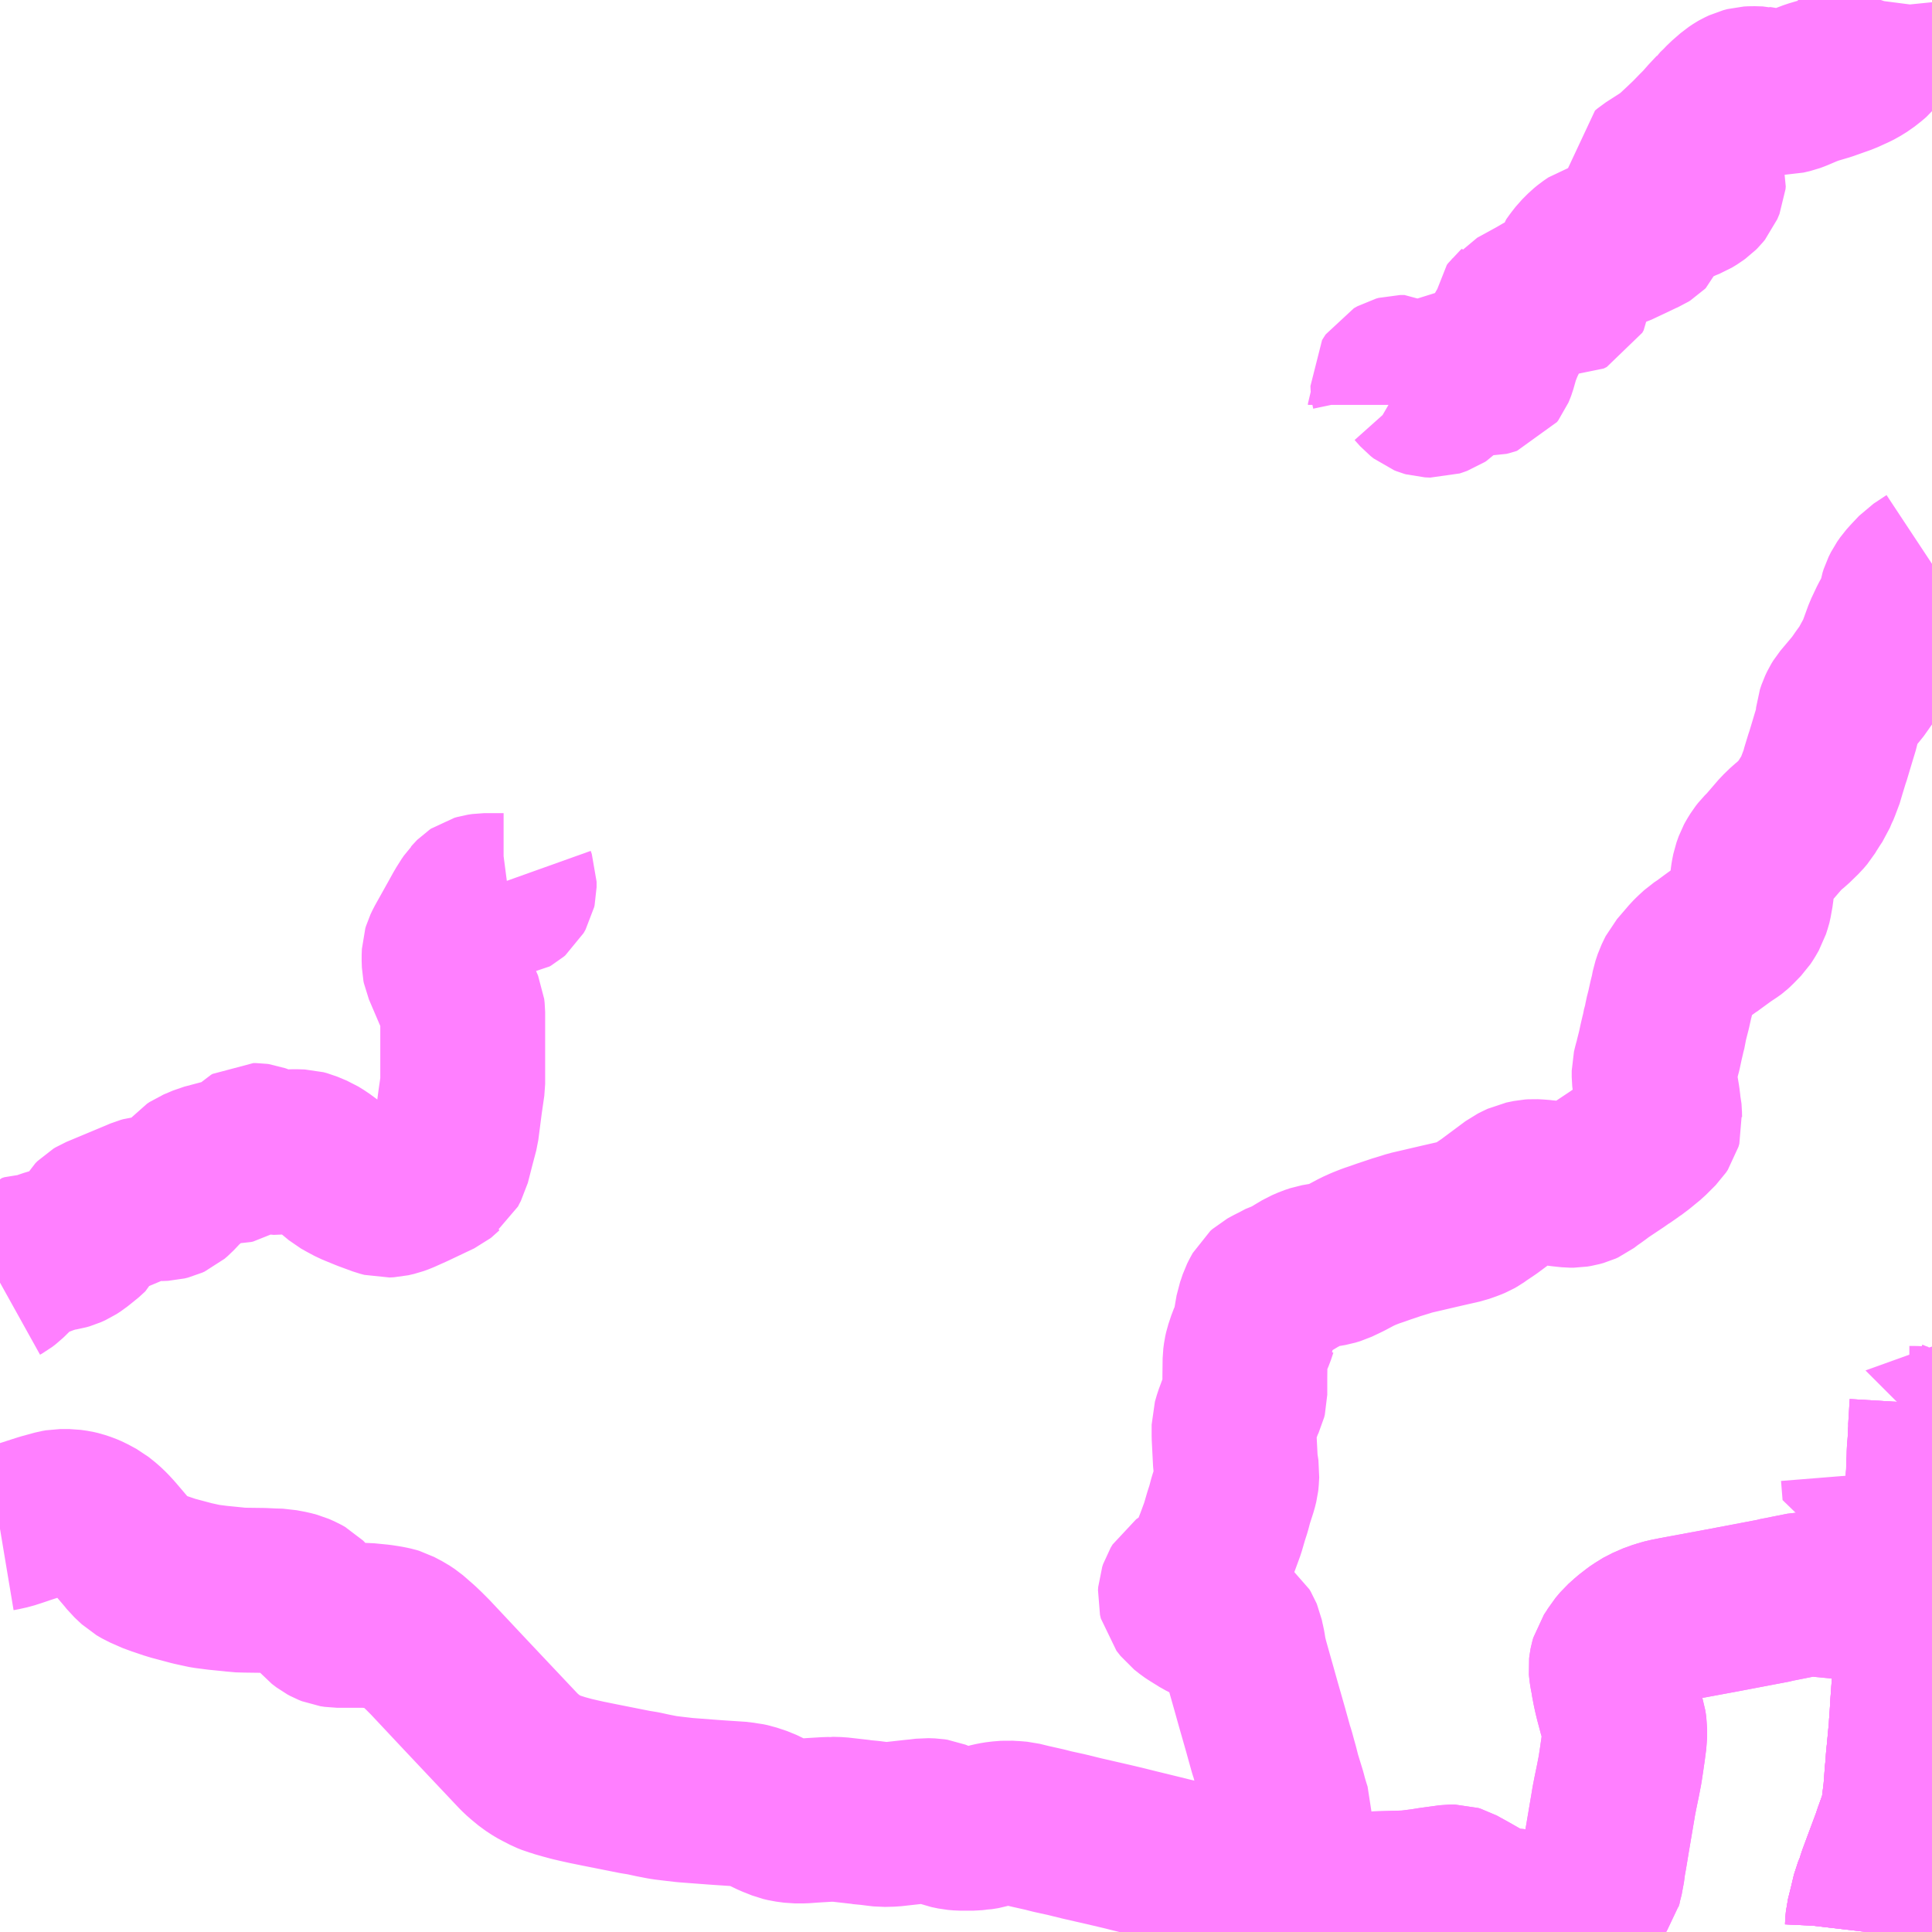<?xml version="1.0" encoding="UTF-8"?>
<svg  xmlns="http://www.w3.org/2000/svg" xmlns:xlink="http://www.w3.org/1999/xlink" xmlns:go="http://purl.org/svgmap/profile" property="N07_001,N07_002,N07_003,N07_004,N07_005,N07_006,N07_007" viewBox="13869.141 -3726.562 8.789 8.789" go:dataArea="13869.140625 -3726.5625 8.7890625 8.7890625" >
<globalCoordinateSystem srsName="http://purl.org/crs/84" transform="matrix(100.0,0.0,0.0,-100.0,0.0,0.0)" />
<defs>
 <g id="p0" >
  <circle cx="0.0" cy="0.0" r="3" stroke="green" stroke-width="0.75" vector-effect="non-scaling-stroke" />
 </g>
</defs>
<g fill="none" fill-rule="evenodd" stroke="#FF00FF" stroke-width="0.75" opacity="0.5" vector-effect="non-scaling-stroke" stroke-linejoin="bevel" >
<path content="1,南越後観光バス（株）,十日町～新水～菅沼・後山線,6.0,4.0,4.0," xlink:title="1" d="M13877.814,-3717.773L13877.861,-3717.793L13877.867,-3717.796L13877.879,-3717.799L13877.902,-3717.802L13877.93,-3717.802"/>
<path content="1,越後交通（株）,小千谷車庫前～岩沢～十日町車庫前線,23.5,18.0,18.0," xlink:title="1" d="M13877.93,-3720.175L13877.923,-3720.059L13877.922,-3720.016L13877.918,-3719.967L13877.917,-3719.955L13877.916,-3719.916L13877.914,-3719.893L13877.915,-3719.869L13877.905,-3719.751L13877.904,-3719.738L13877.902,-3719.697L13877.9,-3719.674L13877.893,-3719.56L13877.888,-3719.458L13877.88,-3719.401L13877.882,-3719.387L13877.881,-3719.361L13877.876,-3719.291L13877.874,-3719.265L13877.869,-3719.204L13877.868,-3719.186L13877.868,-3719.179L13877.858,-3719.028L13877.842,-3718.808L13877.841,-3718.791L13877.839,-3718.756L13877.836,-3718.716L13877.835,-3718.694L13877.833,-3718.676L13877.825,-3718.59L13877.822,-3718.562L13877.819,-3718.516L13877.817,-3718.501L13877.812,-3718.434L13877.81,-3718.409L13877.799,-3718.321L13877.795,-3718.304L13877.789,-3718.283L13877.769,-3718.227L13877.767,-3718.222L13877.756,-3718.189L13877.712,-3718.071L13877.692,-3718.017L13877.687,-3718L13877.681,-3717.98L13877.675,-3717.967L13877.667,-3717.948L13877.653,-3717.889L13877.642,-3717.845L13877.639,-3717.833L13877.637,-3717.811L13877.636,-3717.79L13877.634,-3717.773"/>
<path content="1,越後交通（株）,長岡駅前～小千谷経由～十日町車庫線,25.0,19.0,19.0," xlink:title="1" d="M13877.93,-3720.175L13877.923,-3720.059L13877.922,-3720.016L13877.918,-3719.967L13877.916,-3719.916L13877.915,-3719.869L13877.905,-3719.751L13877.904,-3719.738L13877.902,-3719.697L13877.9,-3719.674L13877.893,-3719.56L13877.888,-3719.458L13877.88,-3719.401L13877.882,-3719.387L13877.881,-3719.361L13877.876,-3719.291L13877.874,-3719.265L13877.869,-3719.204L13877.868,-3719.186L13877.868,-3719.179L13877.858,-3719.028L13877.842,-3718.808L13877.841,-3718.791L13877.839,-3718.756L13877.836,-3718.716L13877.835,-3718.694L13877.833,-3718.676L13877.825,-3718.59L13877.822,-3718.562L13877.819,-3718.516L13877.817,-3718.501L13877.812,-3718.434L13877.81,-3718.409L13877.799,-3718.321L13877.795,-3718.304L13877.789,-3718.283L13877.769,-3718.227L13877.767,-3718.222L13877.756,-3718.189L13877.712,-3718.071L13877.692,-3718.017L13877.687,-3718L13877.681,-3717.98L13877.675,-3717.967L13877.667,-3717.948L13877.653,-3717.889L13877.642,-3717.845L13877.639,-3717.833L13877.637,-3717.811L13877.636,-3717.79L13877.634,-3717.773"/>
<path content="1,越後柏崎観光バス（株）,十日町～上野～仙田～室島～小白倉線,6.0,6.0,6.0," xlink:title="1" d="M13869.141,-3719.607L13869.147,-3719.608L13869.183,-3719.616L13869.214,-3719.626L13869.235,-3719.633L13869.246,-3719.637L13869.336,-3719.666L13869.398,-3719.683L13869.415,-3719.686L13869.456,-3719.686L13869.484,-3719.682L13869.501,-3719.678L13869.525,-3719.67L13869.546,-3719.661L13869.583,-3719.641L13869.613,-3719.617L13869.635,-3719.596L13869.656,-3719.573L13869.725,-3719.492L13869.737,-3719.477L13869.754,-3719.461L13869.769,-3719.447L13869.793,-3719.433L13869.85,-3719.408L13869.86,-3719.405L13869.916,-3719.386L13869.92,-3719.385L13869.926,-3719.383L13870.016,-3719.359L13870.071,-3719.347L13870.076,-3719.346L13870.13,-3719.339L13870.21,-3719.331L13870.223,-3719.329L13870.261,-3719.328L13870.338,-3719.327L13870.38,-3719.325L13870.417,-3719.324L13870.422,-3719.323L13870.46,-3719.316L13870.486,-3719.309L13870.511,-3719.298L13870.527,-3719.289L13870.533,-3719.283L13870.562,-3719.251L13870.605,-3719.2L13870.626,-3719.184L13870.639,-3719.177L13870.654,-3719.171L13870.674,-3719.168L13870.759,-3719.168L13870.808,-3719.168L13870.869,-3719.162L13870.895,-3719.158L13870.912,-3719.155L13870.93,-3719.151L13870.94,-3719.148L13870.955,-3719.14L13870.978,-3719.128L13871.002,-3719.112L13871.009,-3719.106L13871.048,-3719.072L13871.069,-3719.052L13871.082,-3719.039L13871.098,-3719.023L13871.25,-3718.861L13871.365,-3718.739L13871.483,-3718.614L13871.499,-3718.597L13871.511,-3718.585L13871.528,-3718.57L13871.556,-3718.547L13871.582,-3718.53L13871.594,-3718.523L13871.606,-3718.517L13871.633,-3718.503L13871.653,-3718.495L13871.674,-3718.489L13871.697,-3718.481L13871.706,-3718.479L13871.743,-3718.469L13871.773,-3718.462L13871.809,-3718.454L13871.868,-3718.442L13872.029,-3718.41L13872.066,-3718.404L13872.112,-3718.394L13872.148,-3718.387L13872.165,-3718.384L13872.206,-3718.379L13872.258,-3718.373L13872.39,-3718.363L13872.419,-3718.361L13872.449,-3718.359L13872.509,-3718.355L13872.527,-3718.352L13872.537,-3718.351L13872.556,-3718.347L13872.58,-3718.339L13872.601,-3718.332L13872.657,-3718.305L13872.7,-3718.288L13872.721,-3718.283L13872.758,-3718.278L13872.795,-3718.278L13872.836,-3718.281L13872.903,-3718.285L13872.915,-3718.285L13872.92,-3718.286L13872.957,-3718.285L13873.054,-3718.274L13873.058,-3718.273L13873.1,-3718.269L13873.131,-3718.265L13873.157,-3718.262L13873.199,-3718.263L13873.298,-3718.274L13873.319,-3718.276L13873.352,-3718.28L13873.381,-3718.279L13873.394,-3718.277L13873.434,-3718.261L13873.452,-3718.254L13873.467,-3718.251L13873.486,-3718.247L13873.51,-3718.245L13873.568,-3718.245L13873.586,-3718.247L13873.593,-3718.247L13873.624,-3718.252L13873.64,-3718.257L13873.662,-3718.262L13873.686,-3718.266L13873.724,-3718.269L13873.739,-3718.268L13873.758,-3718.267L13873.781,-3718.265L13873.826,-3718.254L13873.893,-3718.239L13873.928,-3718.23L13873.992,-3718.216L13874.061,-3718.199L13874.196,-3718.168L13874.251,-3718.155L13874.307,-3718.141L13874.442,-3718.108L13874.47,-3718.101L13874.54,-3718.085L13874.574,-3718.077L13874.587,-3718.073L13874.681,-3718.048L13874.714,-3718.039L13874.746,-3718.026L13874.818,-3717.997L13874.836,-3717.989L13874.856,-3717.983L13874.849,-3717.972L13874.844,-3717.964L13874.799,-3717.874L13874.797,-3717.869L13874.791,-3717.859L13874.749,-3717.773"/>
<path content="1,越後柏崎観光バス（株）,十日町～上野～仙田～室島～小白倉線,6.0,6.0,6.0," xlink:title="1" d="M13871.475,-3722.565L13871.48,-3722.551L13871.48,-3722.526L13871.478,-3722.517L13871.469,-3722.501L13871.462,-3722.495L13871.455,-3722.491L13871.432,-3722.488L13871.345,-3722.488L13871.325,-3722.485L13871.311,-3722.481L13871.305,-3722.477L13871.301,-3722.473L13871.295,-3722.466L13871.29,-3722.461L13871.28,-3722.446L13871.272,-3722.435L13871.266,-3722.424L13871.257,-3722.409L13871.236,-3722.371L13871.174,-3722.26L13871.165,-3722.241L13871.162,-3722.231L13871.161,-3722.204L13871.162,-3722.173L13871.164,-3722.163L13871.244,-3721.976L13871.246,-3721.958L13871.246,-3721.935L13871.246,-3721.873L13871.246,-3721.631L13871.234,-3721.548L13871.218,-3721.424L13871.2,-3721.356L13871.179,-3721.274L13871.17,-3721.257L13871.162,-3721.241L13871.148,-3721.231L13871.143,-3721.226L13871.138,-3721.222L13871.02,-3721.166L13870.962,-3721.14L13870.94,-3721.132L13870.914,-3721.126L13870.894,-3721.125L13870.875,-3721.13L13870.81,-3721.154L13870.749,-3721.179L13870.719,-3721.195L13870.694,-3721.209L13870.63,-3721.262L13870.6,-3721.284L13870.574,-3721.3L13870.531,-3721.318L13870.516,-3721.322L13870.483,-3721.323L13870.444,-3721.322L13870.371,-3721.319L13870.353,-3721.323L13870.343,-3721.329L13870.322,-3721.346L13870.311,-3721.35L13870.304,-3721.351L13870.294,-3721.351L13870.287,-3721.347L13870.281,-3721.341L13870.272,-3721.327L13870.267,-3721.323L13870.255,-3721.315L13870.232,-3721.298L13870.216,-3721.283L13870.211,-3721.28L13870.202,-3721.278L13870.164,-3721.278L13870.158,-3721.278L13870.075,-3721.256L13870.054,-3721.247L13870.03,-3721.237L13870.018,-3721.229L13870.012,-3721.222L13870.005,-3721.209L13869.993,-3721.192L13869.968,-3721.171L13869.951,-3721.152L13869.932,-3721.132L13869.917,-3721.119L13869.906,-3721.114L13869.89,-3721.11L13869.866,-3721.109L13869.842,-3721.111L13869.818,-3721.111L13869.801,-3721.109L13869.79,-3721.106L13869.769,-3721.097L13869.587,-3721.021L13869.577,-3721.015L13869.567,-3721.005L13869.541,-3720.96L13869.538,-3720.954L13869.533,-3720.949L13869.527,-3720.944L13869.486,-3720.911L13869.466,-3720.898L13869.446,-3720.889L13869.432,-3720.885L13869.4,-3720.88L13869.357,-3720.867L13869.314,-3720.851L13869.304,-3720.851L13869.28,-3720.851L13869.268,-3720.847L13869.264,-3720.842L13869.225,-3720.802L13869.217,-3720.794L13869.167,-3720.745L13869.15,-3720.732L13869.141,-3720.727"/>
<path content="1,越後柏崎観光バス（株）,小千谷～吉谷～若栃線,3.0,3.0,3.0," xlink:title="1" d="M13877.697,-3726.562L13877.696,-3726.559L13877.692,-3726.528L13877.696,-3726.488L13877.697,-3726.475L13877.701,-3726.448L13877.702,-3726.441L13877.704,-3726.42L13877.702,-3726.389L13877.699,-3726.377L13877.69,-3726.356L13877.685,-3726.35L13877.672,-3726.33L13877.656,-3726.311L13877.647,-3726.303L13877.619,-3726.281L13877.59,-3726.263L13877.572,-3726.254L13877.552,-3726.245L13877.528,-3726.234L13877.446,-3726.205L13877.412,-3726.195L13877.385,-3726.187L13877.356,-3726.176L13877.309,-3726.156L13877.29,-3726.149L13877.26,-3726.142L13877.225,-3726.142L13877.215,-3726.143L13877.184,-3726.151L13877.163,-3726.156L13877.153,-3726.157L13877.149,-3726.158L13877.113,-3726.159L13877.095,-3726.158L13877.076,-3726.153L13877.057,-3726.144L13877.05,-3726.14L13877.032,-3726.128L13876.994,-3726.095L13876.975,-3726.075L13876.953,-3726.054L13876.951,-3726.051L13876.919,-3726.017L13876.889,-3725.983L13876.865,-3725.959L13876.834,-3725.927L13876.795,-3725.89L13876.765,-3725.862L13876.744,-3725.844L13876.719,-3725.826L13876.677,-3725.799L13876.649,-3725.781L13876.637,-3725.771L13876.637,-3725.76L13876.641,-3725.754L13876.656,-3725.747L13876.675,-3725.745L13876.687,-3725.747L13876.703,-3725.75L13876.788,-3725.769L13876.807,-3725.773L13876.837,-3725.777L13876.854,-3725.776L13876.862,-3725.774L13876.874,-3725.771L13876.88,-3725.767L13876.884,-3725.761L13876.889,-3725.752L13876.891,-3725.745L13876.89,-3725.733L13876.88,-3725.709L13876.871,-3725.698L13876.863,-3725.69L13876.856,-3725.685L13876.848,-3725.679L13876.825,-3725.665L13876.802,-3725.656L13876.769,-3725.641L13876.754,-3725.634L13876.736,-3725.626L13876.726,-3725.621L13876.696,-3725.606L13876.662,-3725.59L13876.645,-3725.576L13876.641,-3725.569L13876.638,-3725.555L13876.638,-3725.539L13876.638,-3725.532L13876.638,-3725.522L13876.636,-3725.517L13876.632,-3725.513L13876.632,-3725.513L13876.624,-3725.508L13876.608,-3725.501L13876.562,-3725.479L13876.494,-3725.447L13876.475,-3725.441L13876.462,-3725.439L13876.428,-3725.447L13876.413,-3725.45L13876.396,-3725.445L13876.374,-3725.43L13876.357,-3725.416L13876.331,-3725.39L13876.313,-3725.367L13876.298,-3725.346L13876.293,-3725.328L13876.292,-3725.303L13876.292,-3725.287L13876.29,-3725.252L13876.289,-3725.239L13876.283,-3725.228L13876.269,-3725.221L13876.253,-3725.222L13876.24,-3725.225L13876.215,-3725.229L13876.187,-3725.229L13876.171,-3725.224L13876.135,-3725.203L13876.064,-3725.164L13876.04,-3725.151L13876.036,-3725.146L13876.029,-3725.14L13876.023,-3725.132L13876.022,-3725.123L13876.021,-3725.09L13876.016,-3725.077L13876.008,-3725.066L13875.995,-3725.044L13875.981,-3725.016L13875.97,-3724.992L13875.954,-3724.951L13875.938,-3724.895L13875.935,-3724.887L13875.93,-3724.875L13875.924,-3724.867L13875.915,-3724.864L13875.903,-3724.861L13875.879,-3724.862L13875.827,-3724.873L13875.805,-3724.877L13875.78,-3724.878L13875.765,-3724.877L13875.76,-3724.874L13875.755,-3724.868L13875.708,-3724.79L13875.695,-3724.777L13875.689,-3724.773L13875.675,-3724.768L13875.663,-3724.764L13875.639,-3724.765L13875.632,-3724.767L13875.622,-3724.771L13875.608,-3724.782L13875.583,-3724.81L13875.561,-3724.827L13875.53,-3724.845L13875.511,-3724.845L13875.5,-3724.842L13875.484,-3724.833L13875.48,-3724.827L13875.477,-3724.822L13875.478,-3724.799L13875.482,-3724.78L13875.483,-3724.767L13875.48,-3724.752L13875.469,-3724.732L13875.466,-3724.726L13875.466,-3724.72"/>
<path content="1,越後柏崎観光バス（株）,小千谷～妻有大橋～十日町線,11.0,10.0,10.0," xlink:title="1" d="M13877.93,-3723.997L13877.871,-3723.958L13877.838,-3723.923L13877.82,-3723.903L13877.806,-3723.883L13877.795,-3723.861L13877.79,-3723.845L13877.784,-3723.809L13877.778,-3723.793L13877.762,-3723.765L13877.755,-3723.751L13877.745,-3723.733L13877.72,-3723.68L13877.697,-3723.617L13877.689,-3723.596L13877.683,-3723.582L13877.641,-3723.505L13877.629,-3723.49L13877.616,-3723.472L13877.605,-3723.456L13877.6,-3723.448L13877.58,-3723.423L13877.527,-3723.36L13877.519,-3723.347L13877.51,-3723.328L13877.506,-3723.316L13877.503,-3723.307L13877.502,-3723.297L13877.501,-3723.275L13877.497,-3723.256L13877.483,-3723.21L13877.456,-3723.12L13877.453,-3723.112L13877.435,-3723.053L13877.432,-3723.039L13877.412,-3722.986L13877.406,-3722.971L13877.402,-3722.964L13877.392,-3722.94L13877.378,-3722.919L13877.359,-3722.889L13877.35,-3722.874L13877.333,-3722.854L13877.293,-3722.815L13877.272,-3722.798L13877.243,-3722.77L13877.181,-3722.698L13877.179,-3722.696L13877.161,-3722.678L13877.15,-3722.664L13877.137,-3722.643L13877.131,-3722.632L13877.121,-3722.604L13877.116,-3722.579L13877.114,-3722.565L13877.108,-3722.501L13877.1,-3722.457L13877.099,-3722.453L13877.096,-3722.444L13877.09,-3722.425L13877.075,-3722.399L13877.065,-3722.384L13877.032,-3722.35L13877.021,-3722.34L13877.017,-3722.337L13876.993,-3722.321L13876.988,-3722.318L13876.933,-3722.278L13876.91,-3722.261L13876.903,-3722.255L13876.898,-3722.252L13876.874,-3722.236L13876.849,-3722.213L13876.836,-3722.2L13876.806,-3722.165L13876.781,-3722.136L13876.777,-3722.128L13876.765,-3722.103L13876.755,-3722.073L13876.748,-3722.037L13876.743,-3722.019L13876.732,-3721.969L13876.723,-3721.934L13876.722,-3721.928L13876.72,-3721.913L13876.715,-3721.899L13876.708,-3721.863L13876.706,-3721.857L13876.698,-3721.823L13876.689,-3721.781L13876.687,-3721.773L13876.683,-3721.76L13876.679,-3721.74L13876.671,-3721.712L13876.666,-3721.691L13876.666,-3721.663L13876.667,-3721.654L13876.67,-3721.638L13876.674,-3721.613L13876.682,-3721.564L13876.686,-3721.532L13876.689,-3721.52L13876.691,-3721.484L13876.691,-3721.48L13876.693,-3721.462L13876.689,-3721.448L13876.681,-3721.436L13876.637,-3721.392L13876.598,-3721.36L13876.588,-3721.352L13876.581,-3721.347L13876.564,-3721.334L13876.557,-3721.33L13876.543,-3721.319L13876.525,-3721.308L13876.498,-3721.289L13876.423,-3721.239L13876.406,-3721.226L13876.388,-3721.213L13876.385,-3721.211L13876.368,-3721.199L13876.347,-3721.183L13876.336,-3721.178L13876.318,-3721.173L13876.3,-3721.17L13876.284,-3721.17L13876.246,-3721.174L13876.192,-3721.181L13876.169,-3721.183L13876.163,-3721.184L13876.138,-3721.186L13876.118,-3721.187L13876.103,-3721.186L13876.069,-3721.179L13876.05,-3721.17L13876.032,-3721.161L13875.915,-3721.074L13875.872,-3721.045L13875.858,-3721.035L13875.851,-3721.031L13875.844,-3721.027L13875.825,-3721.019L13875.791,-3721.007L13875.699,-3720.986L13875.656,-3720.976L13875.609,-3720.965L13875.557,-3720.953L13875.532,-3720.945L13875.496,-3720.934L13875.485,-3720.931L13875.475,-3720.927L13875.469,-3720.925L13875.436,-3720.914L13875.405,-3720.903L13875.378,-3720.894L13875.345,-3720.881L13875.314,-3720.867L13875.303,-3720.861L13875.269,-3720.843L13875.261,-3720.839L13875.221,-3720.82L13875.198,-3720.813L13875.129,-3720.801L13875.105,-3720.793L13875.075,-3720.78L13875.038,-3720.758L13875.027,-3720.75L13874.998,-3720.736L13874.99,-3720.733L13874.983,-3720.731L13874.951,-3720.714L13874.925,-3720.701L13874.905,-3720.69L13874.896,-3720.682L13874.884,-3720.66L13874.877,-3720.646L13874.868,-3720.619L13874.863,-3720.605L13874.854,-3720.553L13874.853,-3720.531L13874.851,-3720.527L13874.84,-3720.494L13874.825,-3720.459L13874.812,-3720.42L13874.808,-3720.402L13874.805,-3720.379L13874.804,-3720.297L13874.804,-3720.243L13874.804,-3720.217L13874.801,-3720.205L13874.79,-3720.182L13874.764,-3720.112L13874.755,-3720.081L13874.755,-3720.048L13874.755,-3720.029L13874.761,-3719.911L13874.763,-3719.896L13874.768,-3719.863L13874.766,-3719.829L13874.765,-3719.82L13874.759,-3719.796L13874.74,-3719.737L13874.73,-3719.699L13874.719,-3719.665L13874.703,-3719.61L13874.681,-3719.55L13874.672,-3719.527L13874.662,-3719.501L13874.659,-3719.486L13874.643,-3719.44L13874.631,-3719.413L13874.624,-3719.405L13874.614,-3719.398L13874.557,-3719.366L13874.524,-3719.343L13874.515,-3719.328L13874.511,-3719.316L13874.51,-3719.302L13874.514,-3719.285L13874.533,-3719.261L13874.557,-3719.242L13874.569,-3719.234L13874.614,-3719.206L13874.679,-3719.173L13874.681,-3719.171L13874.721,-3719.161L13874.756,-3719.151L13874.766,-3719.147L13874.776,-3719.139L13874.782,-3719.129L13874.784,-3719.124L13874.787,-3719.117L13874.792,-3719.093L13874.795,-3719.081L13874.797,-3719.07L13874.803,-3719.032L13874.806,-3719.022L13874.811,-3719.002L13874.827,-3718.945L13874.844,-3718.885L13874.865,-3718.81L13874.899,-3718.691L13874.902,-3718.68L13874.922,-3718.608L13874.924,-3718.601L13874.93,-3718.583L13874.94,-3718.546L13874.946,-3718.525L13874.958,-3718.478L13874.982,-3718.4L13874.989,-3718.373L13874.998,-3718.343L13875.005,-3718.321L13875.005,-3718.309L13874.987,-3718.271L13874.986,-3718.269L13874.945,-3718.175L13874.941,-3718.166L13874.914,-3718.107L13874.892,-3718.058L13874.863,-3717.994L13874.856,-3717.983L13874.849,-3717.972L13874.844,-3717.964L13874.799,-3717.874L13874.797,-3717.869L13874.791,-3717.859L13874.749,-3717.773"/>
<path content="1,越後柏崎観光バス（株）,（循環）十日町～千手～上野～栄橋～十日町線,4.0,3.0,3.0," xlink:title="1" d="M13877.634,-3717.773L13877.636,-3717.79L13877.637,-3717.811L13877.639,-3717.833L13877.642,-3717.845L13877.653,-3717.889L13877.667,-3717.948L13877.675,-3717.967L13877.681,-3717.98L13877.687,-3718L13877.692,-3718.017L13877.712,-3718.071L13877.756,-3718.189L13877.767,-3718.222L13877.769,-3718.227L13877.789,-3718.283L13877.795,-3718.304L13877.799,-3718.321L13877.81,-3718.409L13877.812,-3718.434L13877.817,-3718.501L13877.819,-3718.516L13877.822,-3718.562L13877.825,-3718.59L13877.833,-3718.676L13877.835,-3718.694L13877.836,-3718.716L13877.839,-3718.756L13877.841,-3718.791L13877.842,-3718.808L13877.858,-3719.028L13877.868,-3719.179L13877.868,-3719.186L13877.869,-3719.204L13877.874,-3719.265L13877.811,-3719.271L13877.771,-3719.274L13877.642,-3719.288L13877.597,-3719.291L13877.502,-3719.3L13877.41,-3719.309L13877.381,-3719.31L13877.369,-3719.309L13877.345,-3719.308L13877.219,-3719.283L13877.213,-3719.281L13876.976,-3719.236L13876.76,-3719.196L13876.756,-3719.195L13876.741,-3719.192L13876.725,-3719.189L13876.703,-3719.183L13876.691,-3719.179L13876.674,-3719.174L13876.628,-3719.154L13876.623,-3719.151L13876.594,-3719.133L13876.587,-3719.128L13876.565,-3719.111L13876.555,-3719.103L13876.526,-3719.077L13876.504,-3719.051L13876.495,-3719.036L13876.477,-3719.009L13876.473,-3718.995L13876.472,-3718.99L13876.471,-3718.985L13876.47,-3718.976L13876.471,-3718.964L13876.473,-3718.95L13876.476,-3718.934L13876.478,-3718.926L13876.479,-3718.916L13876.486,-3718.879L13876.491,-3718.856L13876.497,-3718.831L13876.513,-3718.771L13876.528,-3718.725L13876.528,-3718.725L13876.532,-3718.698L13876.532,-3718.658L13876.53,-3718.645L13876.524,-3718.599L13876.522,-3718.586L13876.518,-3718.558L13876.511,-3718.512L13876.502,-3718.465L13876.49,-3718.407L13876.482,-3718.366L13876.48,-3718.353L13876.452,-3718.188L13876.445,-3718.145L13876.439,-3718.11L13876.435,-3718.089L13876.434,-3718.082L13876.433,-3718.068L13876.426,-3718.031L13876.422,-3718.009L13876.421,-3718.006L13876.418,-3717.995L13876.413,-3717.988L13876.406,-3717.98L13876.395,-3717.968L13876.389,-3717.964L13876.378,-3717.957L13876.362,-3717.947L13876.351,-3717.94L13876.323,-3717.925L13876.278,-3717.906L13876.221,-3717.888L13876.152,-3717.872L13876.11,-3717.864L13876.096,-3717.864L13876.085,-3717.864L13876.081,-3717.864L13876.037,-3717.868L13876.017,-3717.87L13876.008,-3717.871L13876.001,-3717.872L13875.959,-3717.878L13875.929,-3717.887L13875.913,-3717.895L13875.877,-3717.914L13875.868,-3717.919L13875.817,-3717.948L13875.786,-3717.965L13875.768,-3717.975L13875.758,-3717.978L13875.741,-3717.978L13875.653,-3717.966L13875.616,-3717.96L13875.561,-3717.953L13875.539,-3717.951L13875.507,-3717.95L13875.403,-3717.947L13875.382,-3717.946L13875.354,-3717.945L13875.294,-3717.944L13875.237,-3717.943L13875.217,-3717.942L13875.204,-3717.942L13875.114,-3717.94L13875.059,-3717.941L13875.008,-3717.941L13874.985,-3717.945L13874.868,-3717.98L13874.856,-3717.983L13874.849,-3717.972L13874.844,-3717.964L13874.799,-3717.874L13874.797,-3717.869L13874.791,-3717.859L13874.749,-3717.773"/>
<path content="1,越後柏崎観光バス（株）,（循環）十日町～栄橋～上野～千手～十日町線,3.0,3.0,3.0," xlink:title="1" d="M13877.634,-3717.773L13877.636,-3717.79L13877.637,-3717.811L13877.639,-3717.833L13877.642,-3717.845L13877.653,-3717.889L13877.667,-3717.948L13877.675,-3717.967L13877.681,-3717.98L13877.687,-3718L13877.692,-3718.017L13877.712,-3718.071L13877.756,-3718.189L13877.767,-3718.222L13877.769,-3718.227L13877.789,-3718.283L13877.795,-3718.304L13877.799,-3718.321L13877.81,-3718.409L13877.812,-3718.434L13877.817,-3718.501L13877.819,-3718.516L13877.822,-3718.562L13877.825,-3718.59L13877.833,-3718.676L13877.835,-3718.694L13877.836,-3718.716L13877.839,-3718.756L13877.841,-3718.791L13877.842,-3718.808L13877.858,-3719.028L13877.868,-3719.179L13877.868,-3719.186L13877.869,-3719.204L13877.874,-3719.265L13877.811,-3719.271L13877.771,-3719.274L13877.642,-3719.288L13877.597,-3719.291L13877.502,-3719.3L13877.41,-3719.309L13877.381,-3719.31L13877.369,-3719.309L13877.345,-3719.308L13877.219,-3719.283L13877.213,-3719.281L13876.976,-3719.236L13876.76,-3719.196L13876.756,-3719.195L13876.741,-3719.192L13876.725,-3719.189L13876.703,-3719.183L13876.691,-3719.179L13876.674,-3719.174L13876.628,-3719.154L13876.623,-3719.151L13876.594,-3719.133L13876.587,-3719.128L13876.565,-3719.111L13876.555,-3719.103L13876.526,-3719.077L13876.504,-3719.051L13876.495,-3719.036L13876.477,-3719.009L13876.473,-3718.995L13876.472,-3718.99L13876.471,-3718.985L13876.47,-3718.976L13876.471,-3718.964L13876.473,-3718.95L13876.476,-3718.934L13876.478,-3718.926L13876.479,-3718.916L13876.486,-3718.879L13876.491,-3718.856L13876.497,-3718.831L13876.513,-3718.771L13876.528,-3718.725L13876.528,-3718.725L13876.532,-3718.698L13876.532,-3718.658L13876.53,-3718.645L13876.524,-3718.599L13876.522,-3718.586L13876.518,-3718.558L13876.511,-3718.512L13876.502,-3718.465L13876.49,-3718.407L13876.482,-3718.366L13876.48,-3718.353L13876.452,-3718.188L13876.445,-3718.145L13876.439,-3718.11L13876.435,-3718.089L13876.434,-3718.082L13876.433,-3718.068L13876.426,-3718.031L13876.422,-3718.009L13876.421,-3718.006L13876.418,-3717.995L13876.413,-3717.988L13876.406,-3717.98L13876.395,-3717.968L13876.389,-3717.964L13876.378,-3717.957L13876.362,-3717.947L13876.351,-3717.94L13876.323,-3717.925L13876.278,-3717.906L13876.221,-3717.888L13876.152,-3717.872L13876.11,-3717.864L13876.096,-3717.864L13876.085,-3717.864L13876.081,-3717.864L13876.037,-3717.868L13876.017,-3717.87L13876.008,-3717.871L13876.001,-3717.872L13875.959,-3717.878L13875.929,-3717.887L13875.913,-3717.895L13875.877,-3717.914L13875.868,-3717.919L13875.817,-3717.948L13875.786,-3717.965L13875.768,-3717.975L13875.758,-3717.978L13875.741,-3717.978L13875.653,-3717.966L13875.616,-3717.96L13875.561,-3717.953L13875.539,-3717.951L13875.507,-3717.95L13875.403,-3717.947L13875.382,-3717.946L13875.354,-3717.945L13875.294,-3717.944L13875.237,-3717.943L13875.217,-3717.942L13875.204,-3717.942L13875.114,-3717.94L13875.059,-3717.941L13875.008,-3717.941L13874.985,-3717.945L13874.868,-3717.98L13874.856,-3717.983L13874.849,-3717.972L13874.844,-3717.964L13874.799,-3717.874L13874.797,-3717.869L13874.791,-3717.859L13874.749,-3717.773"/>
<path content="2,十日町,二子～（漉野・下条中）～みよしの湯,4.0,0.0,0.0," xlink:title="2" d="M13877.902,-3719.697L13877.9,-3719.674L13877.893,-3719.56L13877.888,-3719.458L13877.88,-3719.401L13877.872,-3719.401L13877.848,-3719.402L13877.823,-3719.405L13877.799,-3719.413L13877.764,-3719.429L13877.7,-3719.459L13877.685,-3719.464L13877.668,-3719.475"/>
<path content="2,十日町,二子～（漉野・下条中）～みよしの湯,4.0,0.0,0.0," xlink:title="2" d="M13877.617,-3719.855L13877.624,-3719.768L13877.644,-3719.767L13877.656,-3719.765L13877.667,-3719.759L13877.674,-3719.749L13877.69,-3719.74L13877.753,-3719.713L13877.793,-3719.697L13877.801,-3719.695L13877.812,-3719.693L13877.844,-3719.695L13877.853,-3719.695L13877.902,-3719.697"/>
<path content="2,十日町,二子～（漉野・下条中）～みよしの湯,4.0,0.0,0.0," xlink:title="2" d="M13877.923,-3720.059L13877.922,-3720.016L13877.918,-3719.967L13877.917,-3719.955L13877.916,-3719.916L13877.914,-3719.893L13877.915,-3719.869L13877.905,-3719.751L13877.904,-3719.738L13877.902,-3719.697"/>
<path content="2,十日町,二子～（漉野・下条中）～みよしの湯,4.0,0.0,0.0," xlink:title="2" d="M13877.744,-3720.098L13877.827,-3720.064L13877.85,-3720.064L13877.893,-3720.062L13877.894,-3720.063L13877.915,-3720.061L13877.923,-3720.059"/>
<path content="2,十日町,二子～（漉野・下条中）～みよしの湯,4.0,0.0,0.0," xlink:title="2" d="M13877.864,-3720.204L13877.93,-3720.18M13877.93,-3720.175L13877.923,-3720.059"/>
<path content="2,十日町,二子～（漉野・下条中）～みよしの湯,4.0,0.0,0.0," xlink:title="2" d="M13877.93,-3720.059L13877.923,-3720.059"/>
</g>
</svg>
